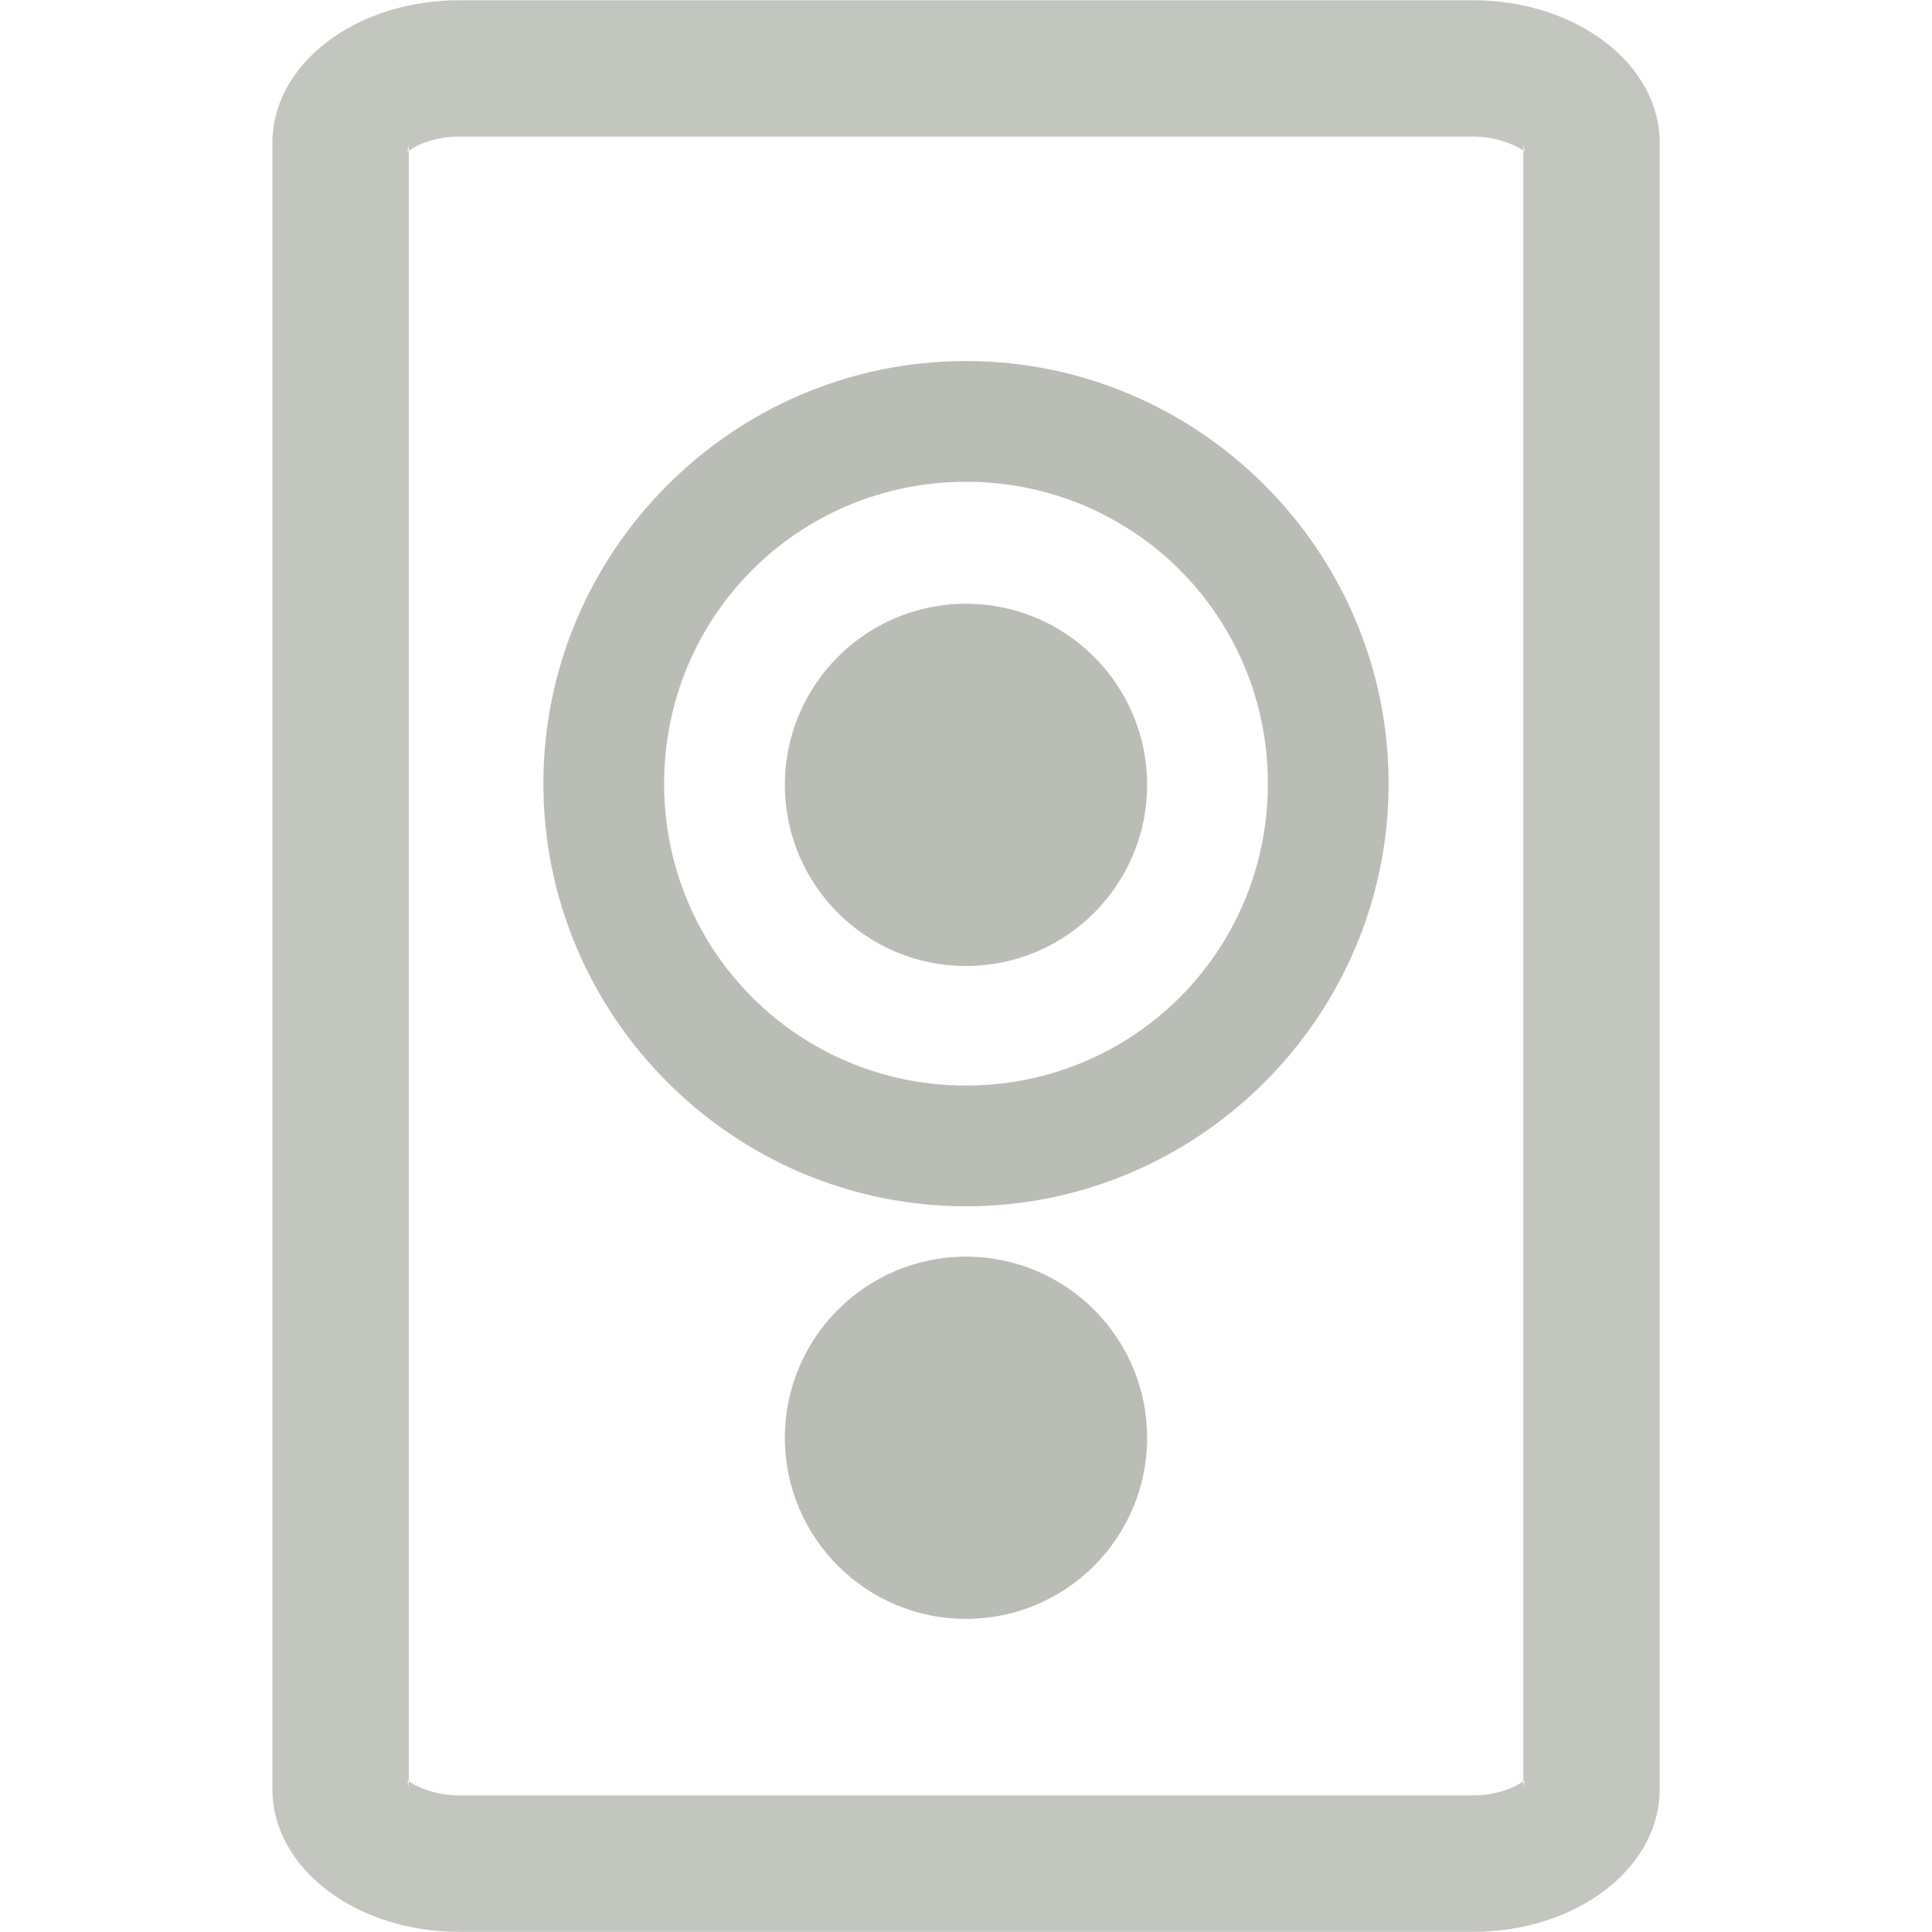 <svg height="16" width="16" xmlns="http://www.w3.org/2000/svg"><path d="m3.805.002c-.858 0-1.549.526-1.549 1.182v13.633c0 .655.691 1.182 1.549 1.182h8.391c.858 0 1.549-.526 1.549-1.182v-13.633c0-.655-.691-1.182-1.549-1.182zm0 1.129h8.391c.198 0 .353.069.412.113.009.007.003.001.008.004v-.064c0 .058.024.082 0 .064v13.504c.024-.017 0 .006 0 .064v-.064c-.004.003.001-.003-.008.004-.059.045-.214.113-.412.113h-8.391c-.198 0-.353-.069-.412-.113-.009-.007-.003-.001-.008-.004v.064c0-.058-.024-.082 0-.064v-13.504c-.024.017 0-.006 0-.064v.064c.004-.003-.001.003.008-.004.059-.045.214-.113.412-.113z" fill="#bbbdb6" fill-opacity=".878"/><g fill="#babdb6"><path d="m8 2.99c-1.927 0-3.5 1.573-3.5 3.5s1.573 3.5 3.5 3.5 3.5-1.573 3.5-3.5-1.573-3.5-3.5-3.5zm0 1c1.387 0 2.5 1.113 2.5 2.5s-1.113 2.5-2.5 2.5-2.5-1.113-2.5-2.5 1.113-2.5 2.5-2.5z"/><path d="m9.5 6.5c0 .828-.672 1.5-1.5 1.5s-1.5-.672-1.5-1.5.672-1.5 1.5-1.5 1.5.672 1.5 1.5z"/><path d="m9.5 11.907c0 .828-.672 1.5-1.5 1.5s-1.5-.672-1.5-1.5.672-1.5 1.5-1.5 1.5.672 1.5 1.5z"/></g></svg>